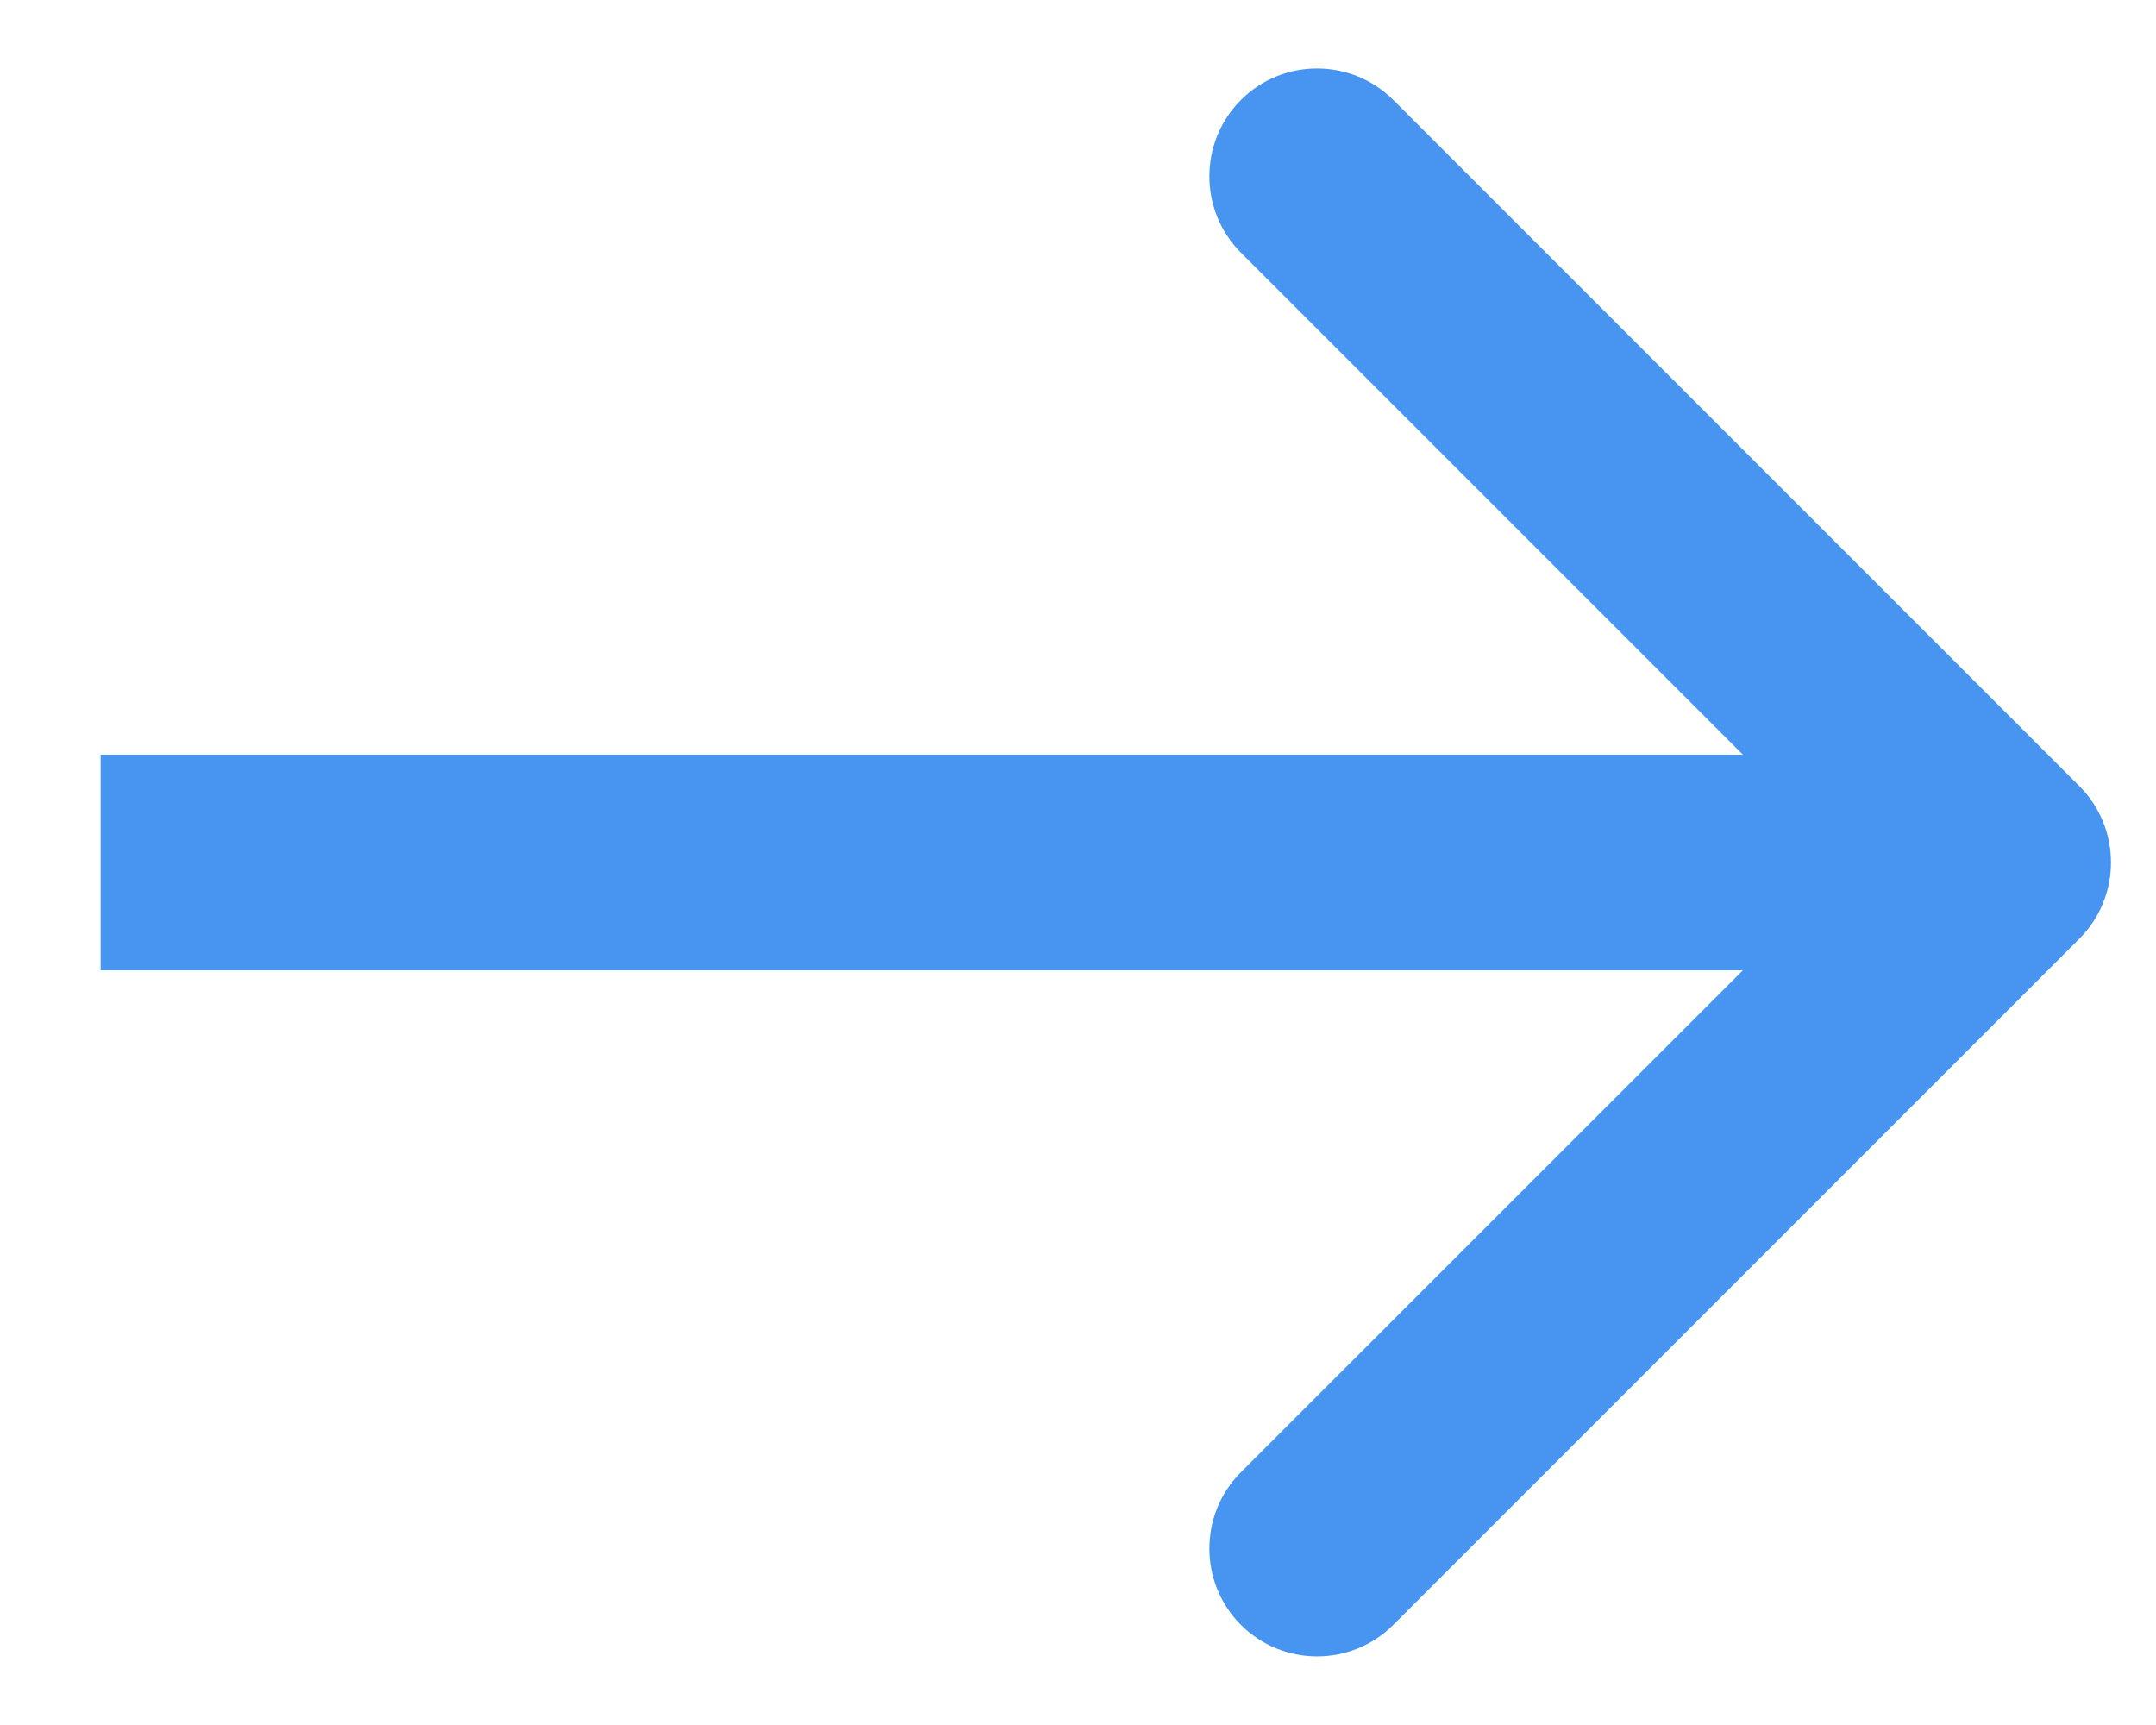 <svg width="15" height="12" viewBox="0 0 15 12" fill="none" xmlns="http://www.w3.org/2000/svg">
<path fill-rule="evenodd" clip-rule="evenodd" d="M9.694 0.696L14.467 5.469C14.76 5.762 14.76 6.237 14.467 6.53L9.694 11.303C9.401 11.596 8.926 11.596 8.633 11.303C8.341 11.01 8.341 10.535 8.633 10.242L12.126 6.75L0.7 6.75L0.7 5.25L12.126 5.25L8.633 1.757C8.341 1.464 8.341 0.989 8.633 0.696C8.926 0.403 9.401 0.403 9.694 0.696Z" fill="#4795F0"/>
</svg>
